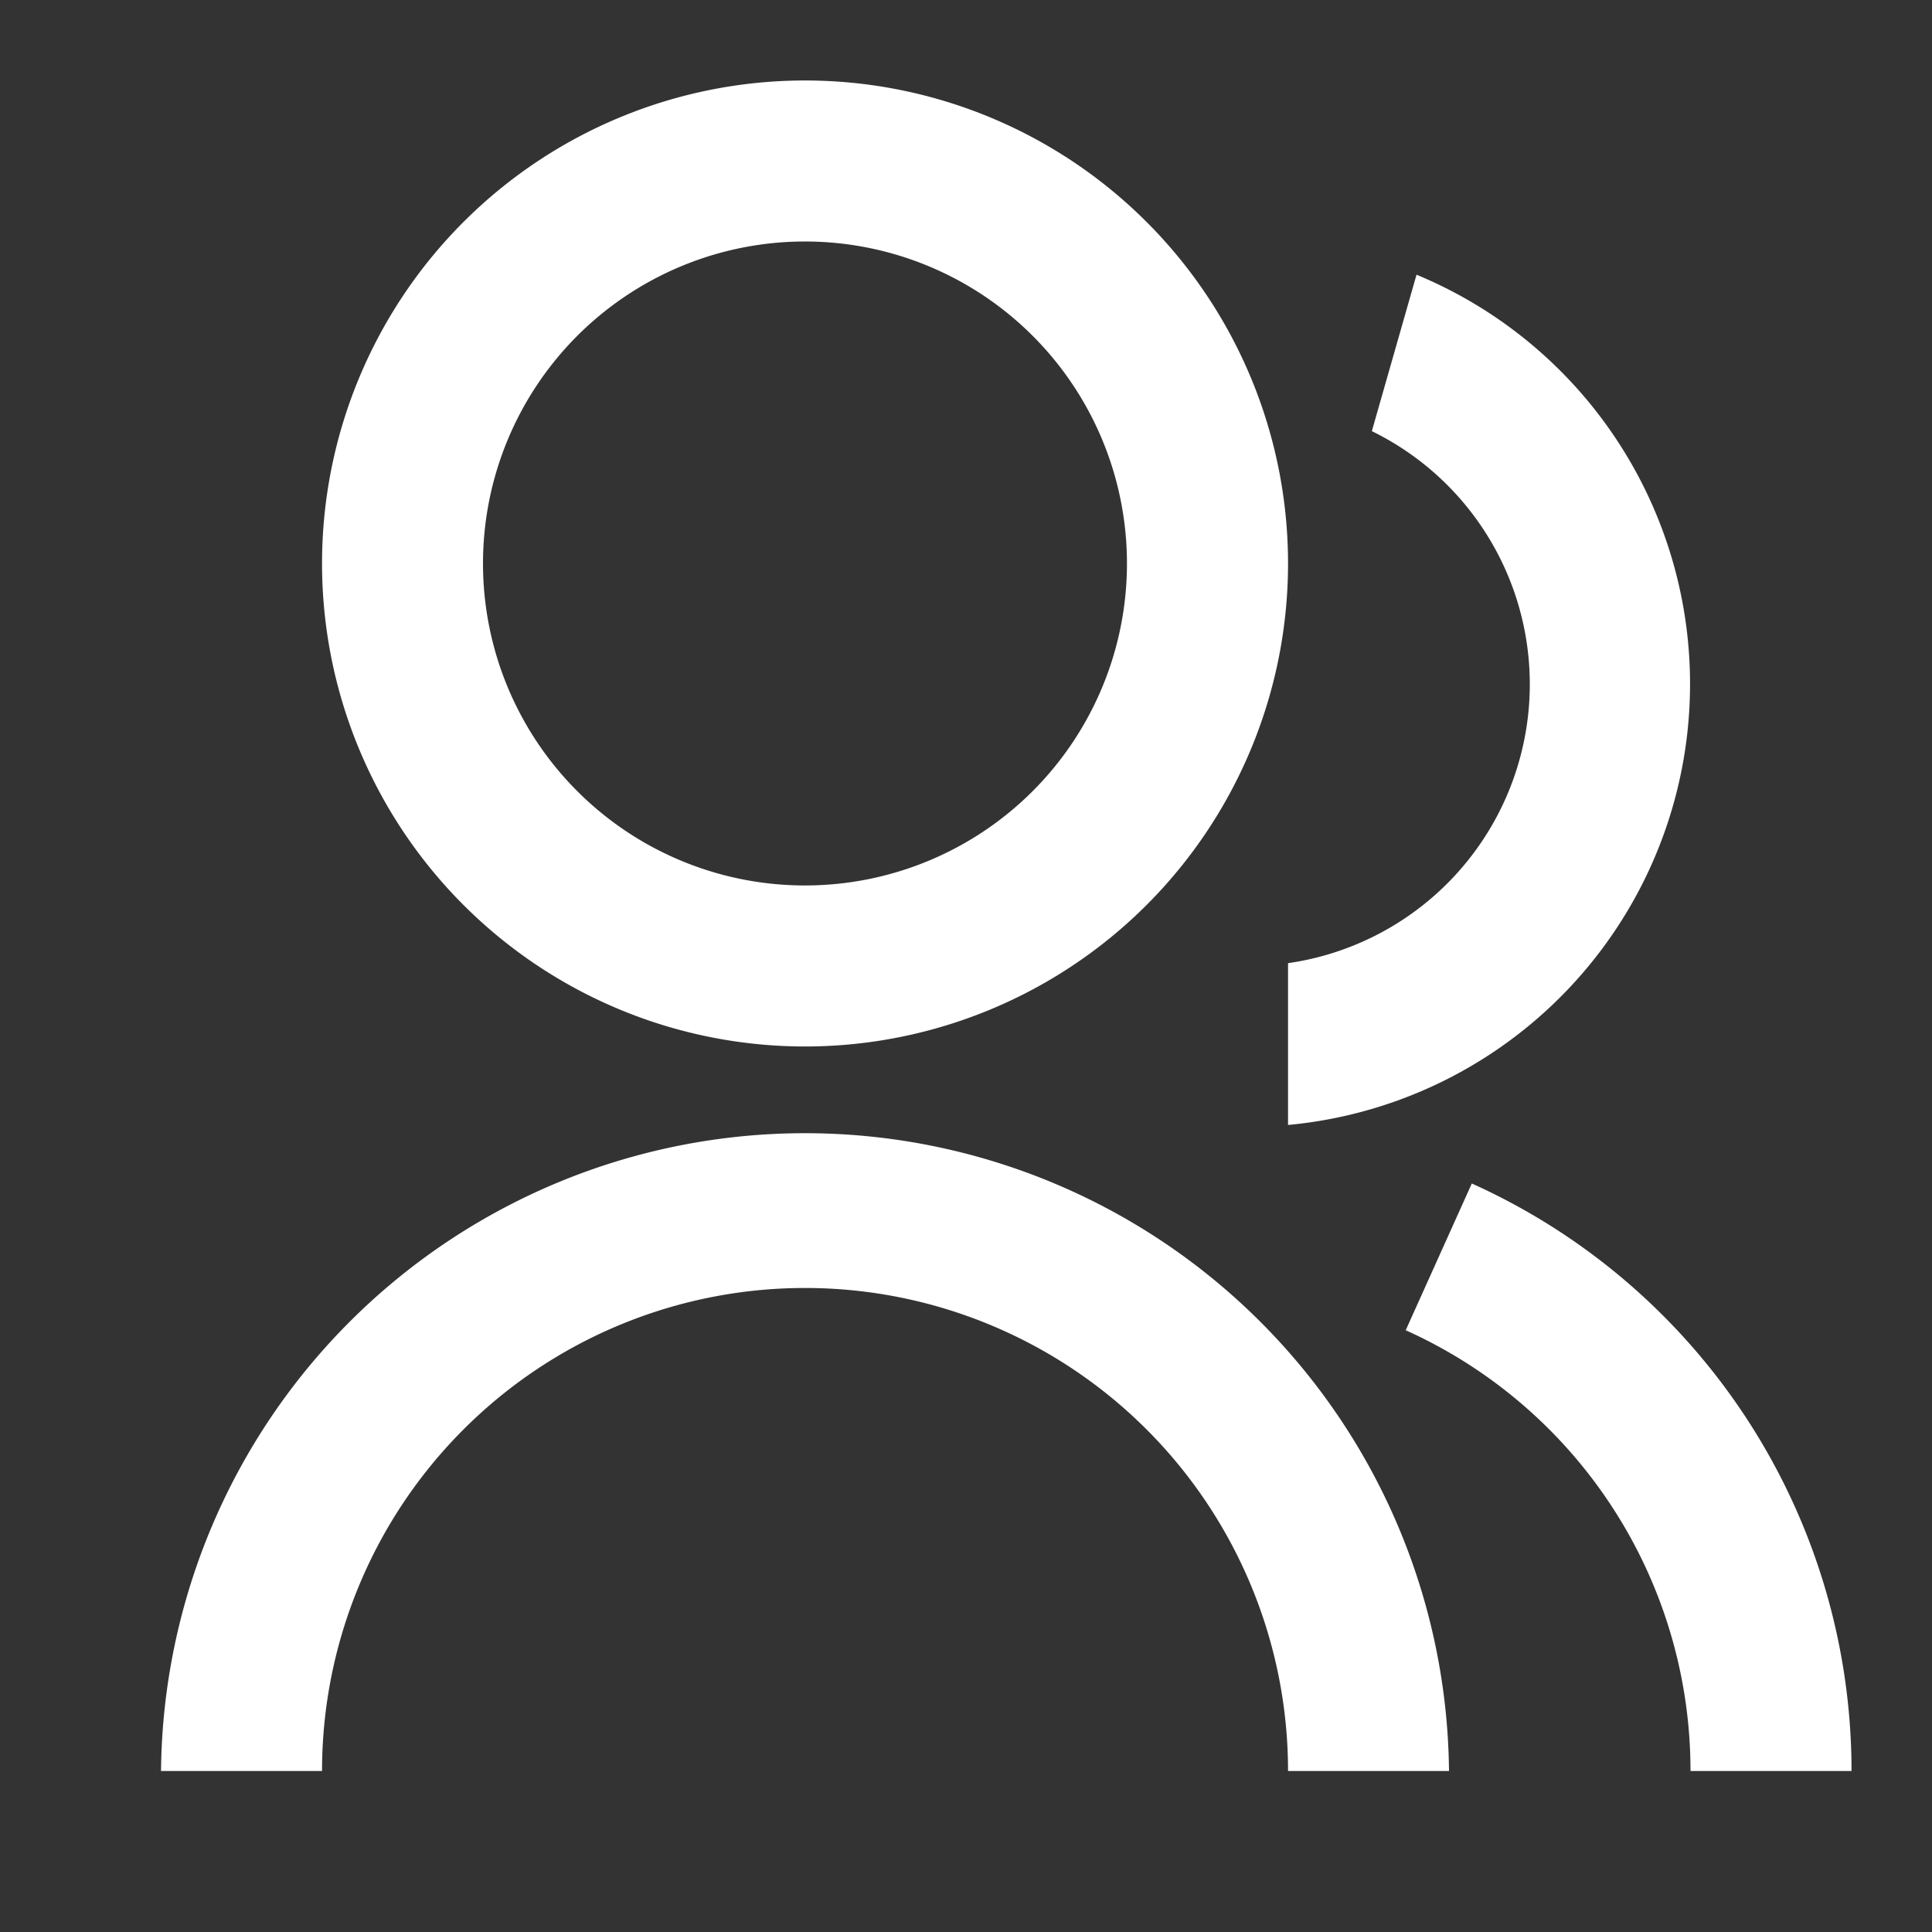 <svg xmlns="http://www.w3.org/2000/svg" width="32" height="32" viewBox="0 0 32 32">
  <rect x="0" y="0" width="32" height="32" fill="#333333" stroke="none"/>
  <g id="ic-line-2" transform="translate(1973 -417)">
    <path id="Path_153" data-name="Path 153" d="M0,0H32V32H0Z" transform="translate(-1973 417)" fill="none"/>
    <path id="Path_154" data-name="Path 154" d="M2,29a10.667,10.667,0,0,1,21.333,0H20.667a8,8,0,0,0-16,0ZM12.667,17a8,8,0,1,1,8-8A8,8,0,0,1,12.667,17Zm0-2.667A5.333,5.333,0,1,0,7.333,9,5.332,5.332,0,0,0,12.667,14.333Zm11.045,4.937A10.669,10.669,0,0,1,30,29H27.333a8,8,0,0,0-4.717-7.3l1.095-2.431ZM22.795,4.217A7.336,7.336,0,0,1,20.667,18.3V15.62a4.667,4.667,0,0,0,1.388-8.812Z" transform="translate(-1972.333 417.333)" fill="#fff"/>
  </g>
</svg>
